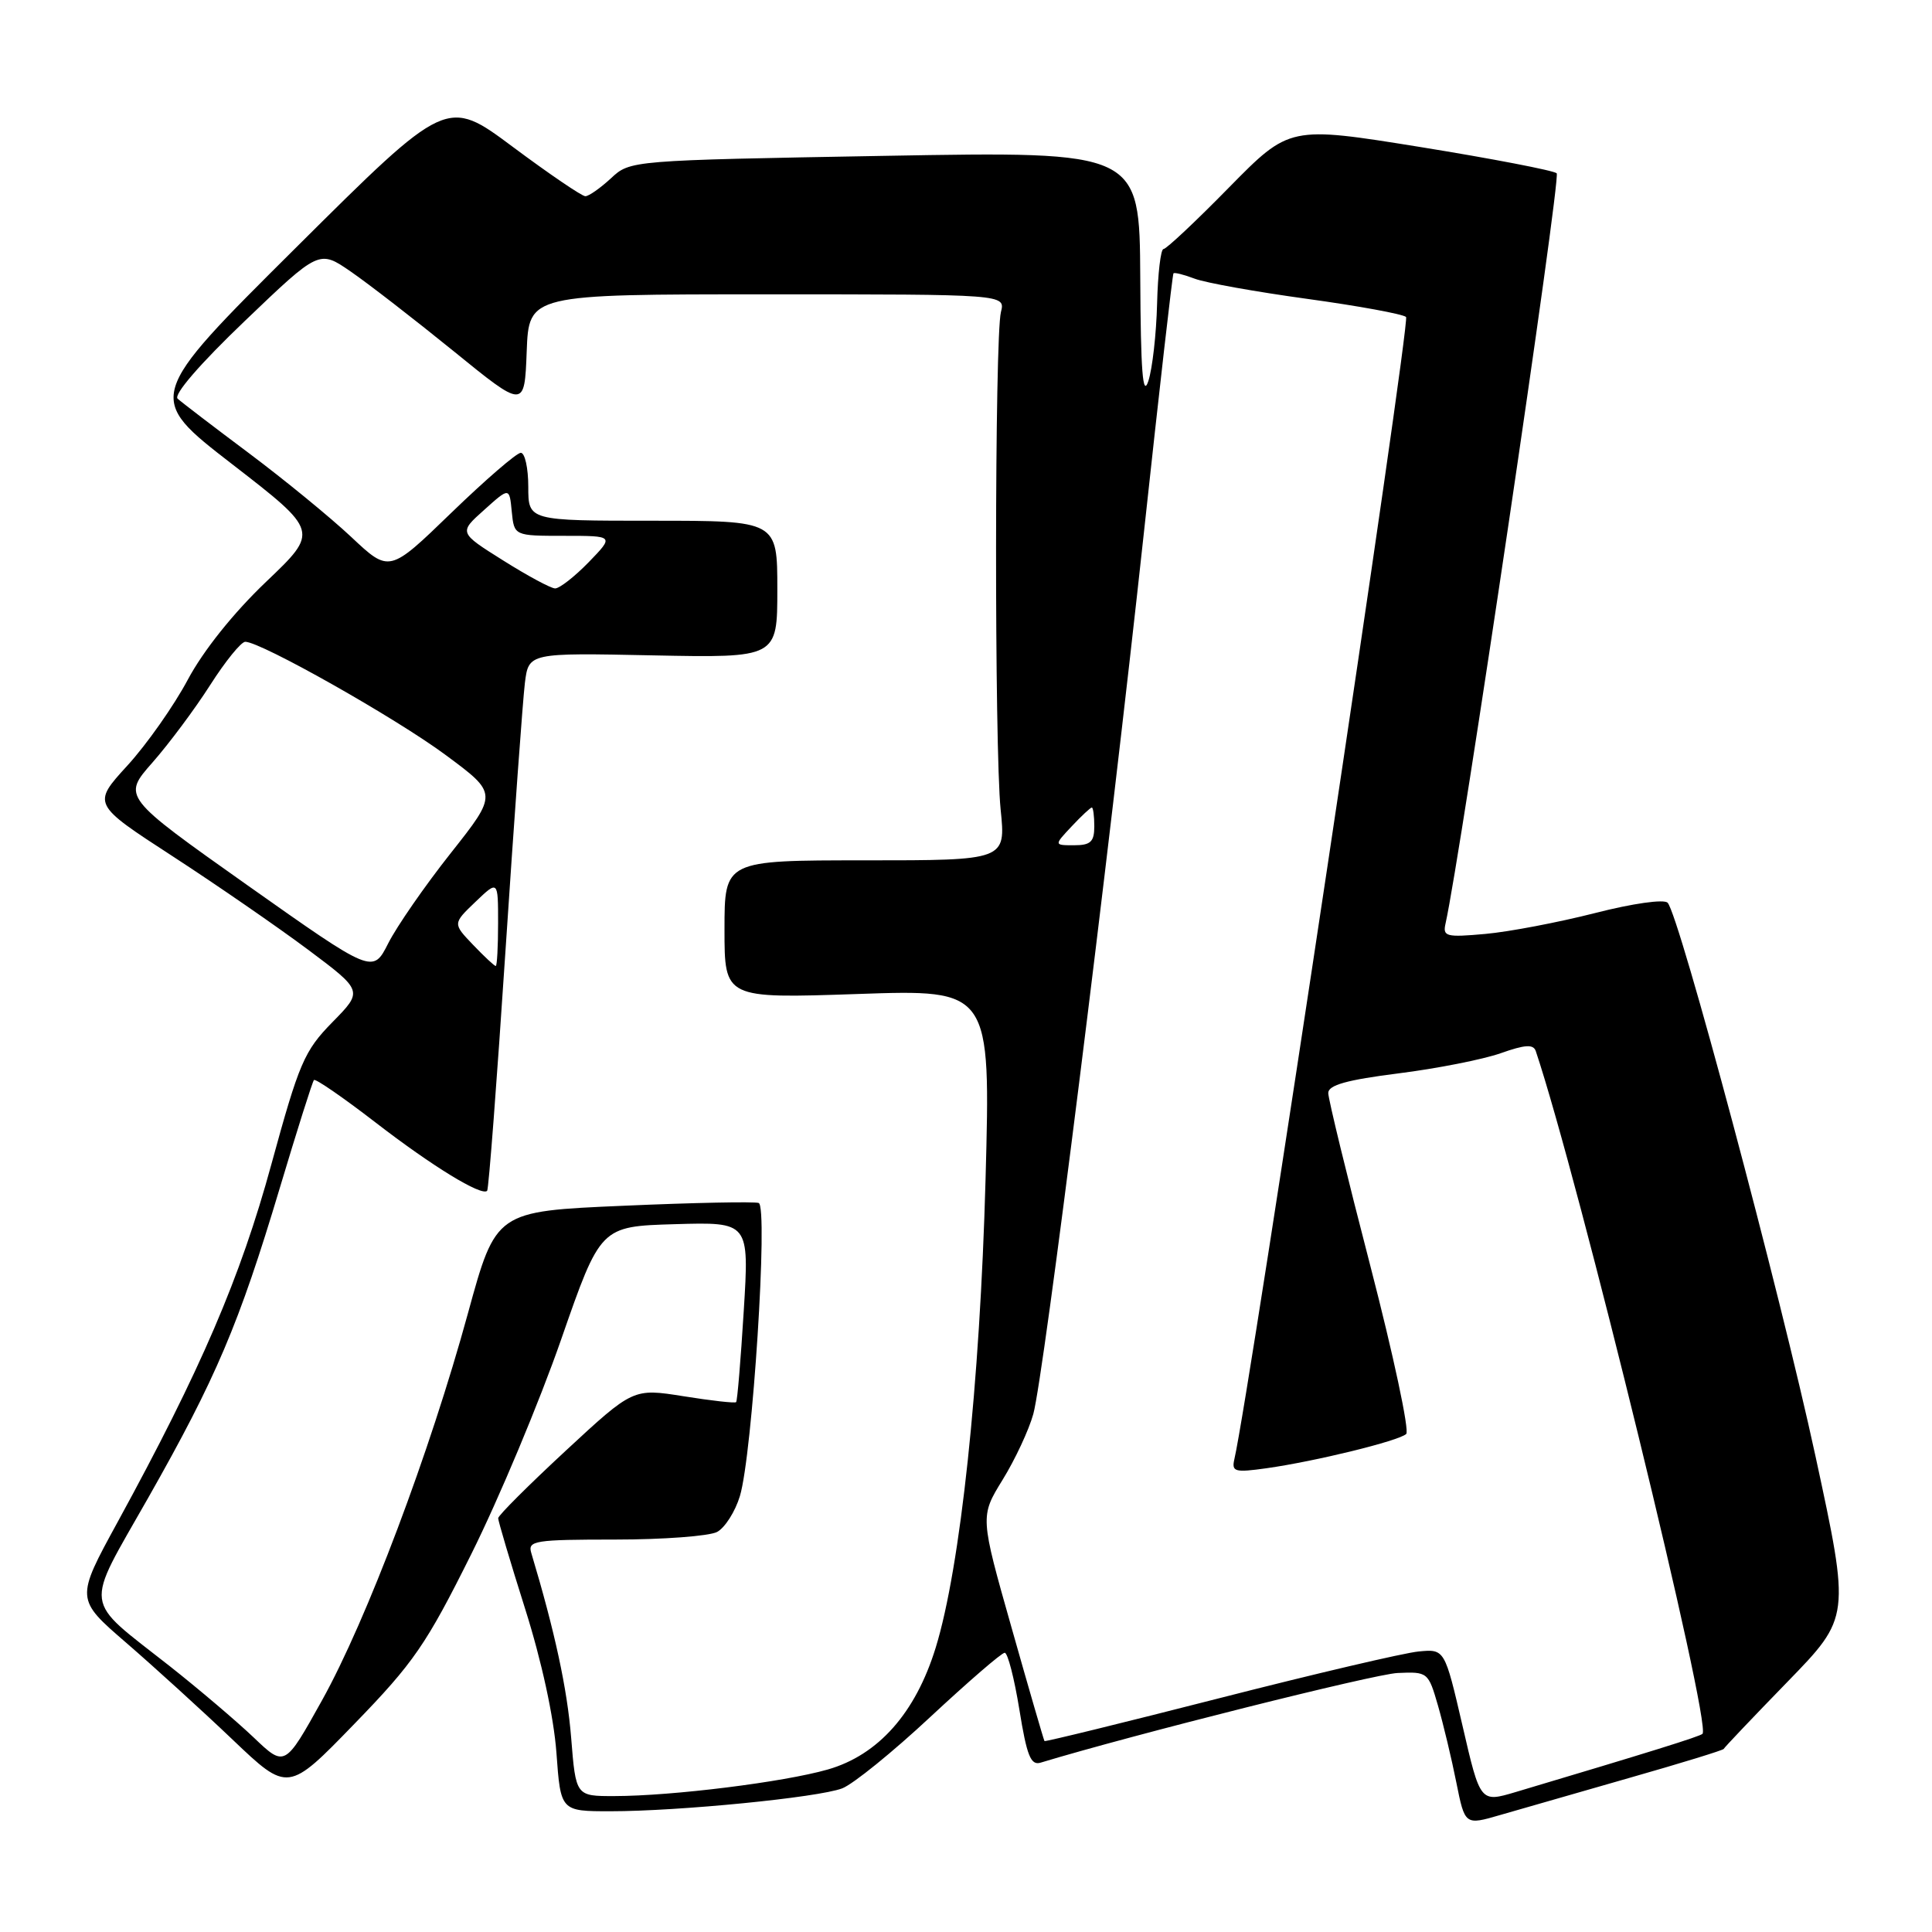 <?xml version="1.0" encoding="UTF-8" standalone="no"?>
<!DOCTYPE svg PUBLIC "-//W3C//DTD SVG 1.1//EN" "http://www.w3.org/Graphics/SVG/1.1/DTD/svg11.dtd" >
<svg xmlns="http://www.w3.org/2000/svg" xmlns:xlink="http://www.w3.org/1999/xlink" version="1.1" viewBox="0 0 256 256">
 <g >
 <path fill="currentColor"
d=" M 215.90 235.58 C 222.71 233.64 228.34 231.91 228.40 231.74 C 228.45 231.58 232.25 227.58 236.83 222.87 C 245.17 214.29 245.17 214.29 240.55 192.90 C 235.89 171.33 222.51 121.25 220.97 119.62 C 220.50 119.12 216.36 119.70 211.33 120.99 C 206.49 122.22 199.96 123.47 196.82 123.75 C 191.62 124.22 191.15 124.10 191.54 122.38 C 193.51 113.63 206.87 23.49 206.27 22.96 C 205.85 22.59 197.71 21.02 188.19 19.48 C 170.87 16.69 170.87 16.69 162.85 24.84 C 158.45 29.33 154.54 33.00 154.17 33.00 C 153.80 33.00 153.42 36.26 153.32 40.25 C 153.22 44.24 152.70 48.85 152.16 50.50 C 151.42 52.73 151.15 49.20 151.09 36.77 C 151.00 20.05 151.00 20.05 117.25 20.65 C 83.50 21.25 83.50 21.25 80.95 23.63 C 79.54 24.93 78.02 26.00 77.56 26.00 C 77.10 26.00 72.78 23.06 67.96 19.47 C 59.20 12.94 59.20 12.94 39.24 32.79 C 19.28 52.63 19.28 52.63 30.78 61.52 C 42.27 70.41 42.27 70.41 35.25 77.10 C 30.93 81.22 26.94 86.21 24.88 90.07 C 23.04 93.52 19.44 98.64 16.88 101.44 C 12.22 106.54 12.22 106.54 22.86 113.45 C 28.71 117.25 36.79 122.83 40.81 125.83 C 48.12 131.30 48.12 131.30 44.04 135.45 C 40.31 139.26 39.64 140.82 35.96 154.27 C 31.86 169.29 26.61 181.51 15.58 201.69 C 10.01 211.88 10.01 211.88 16.74 217.69 C 20.44 220.89 26.77 226.65 30.81 230.50 C 38.16 237.50 38.16 237.50 46.96 228.42 C 54.82 220.32 56.48 217.91 62.45 205.92 C 66.13 198.54 71.48 185.75 74.35 177.50 C 79.57 162.50 79.57 162.50 89.42 162.21 C 99.28 161.92 99.28 161.92 98.55 173.71 C 98.15 180.20 97.70 185.63 97.54 185.79 C 97.38 185.95 94.25 185.60 90.58 185.01 C 83.90 183.95 83.90 183.95 74.97 192.22 C 70.05 196.78 66.02 200.80 66.01 201.17 C 66.01 201.54 67.61 206.94 69.58 213.17 C 71.77 220.09 73.38 227.51 73.73 232.25 C 74.29 240.00 74.29 240.00 80.89 240.00 C 89.98 240.00 108.40 238.18 111.59 236.97 C 113.03 236.42 118.30 232.15 123.30 227.48 C 128.31 222.82 132.72 219.00 133.13 219.00 C 133.53 219.00 134.40 222.39 135.07 226.52 C 136.06 232.66 136.58 233.96 137.89 233.56 C 150.10 229.86 182.10 221.82 185.19 221.68 C 189.18 221.50 189.26 221.57 190.54 226.00 C 191.25 228.47 192.35 233.06 192.97 236.18 C 194.11 241.86 194.11 241.86 198.81 240.49 C 201.39 239.74 209.08 237.53 215.90 235.58 Z  M 193.79 228.67 C 191.43 218.50 191.43 218.50 187.97 218.83 C 186.06 219.01 174.16 221.80 161.53 225.03 C 148.90 228.26 138.49 230.81 138.40 230.70 C 138.31 230.59 136.35 223.85 134.05 215.72 C 129.86 200.94 129.86 200.94 132.85 196.08 C 134.50 193.41 136.33 189.49 136.92 187.36 C 138.30 182.38 146.84 114.29 151.58 70.50 C 153.60 51.80 155.36 36.37 155.49 36.22 C 155.62 36.07 156.89 36.39 158.31 36.93 C 159.73 37.47 166.43 38.67 173.20 39.60 C 179.96 40.53 185.86 41.61 186.31 42.00 C 186.93 42.55 165.54 184.87 163.56 193.35 C 163.18 195.02 163.60 195.14 167.82 194.55 C 174.33 193.63 185.33 190.93 186.33 190.01 C 186.78 189.59 184.64 179.57 181.58 167.75 C 178.51 155.92 176.00 145.61 176.00 144.83 C 176.00 143.78 178.48 143.09 185.29 142.23 C 190.40 141.59 196.50 140.38 198.84 139.56 C 202.09 138.41 203.18 138.34 203.50 139.28 C 209.13 156.07 226.83 228.50 225.59 229.74 C 225.25 230.09 218.60 232.16 200.82 237.46 C 196.14 238.85 196.14 238.85 193.79 228.67 Z  M 75.68 230.25 C 75.16 223.78 73.53 216.21 70.39 205.75 C 69.91 204.15 70.89 204.00 81.50 204.00 C 87.90 204.00 93.98 203.54 95.02 202.99 C 96.06 202.43 97.42 200.29 98.04 198.24 C 99.70 192.75 101.81 159.86 100.53 159.40 C 99.96 159.20 91.90 159.36 82.60 159.77 C 65.71 160.50 65.71 160.50 62.01 174.00 C 56.96 192.46 48.58 214.69 42.66 225.32 C 37.74 234.16 37.74 234.16 33.62 230.23 C 31.35 228.07 26.35 223.82 22.50 220.78 C 10.86 211.62 11.11 213.50 19.62 198.50 C 28.64 182.60 31.68 175.43 37.06 157.46 C 39.36 149.78 41.40 143.32 41.60 143.11 C 41.79 142.89 45.45 145.41 49.73 148.71 C 57.25 154.52 63.80 158.53 64.55 157.79 C 64.75 157.59 65.84 143.27 66.98 125.96 C 68.12 108.66 69.28 92.70 69.55 90.50 C 70.05 86.50 70.05 86.50 86.52 86.84 C 103.00 87.17 103.00 87.17 103.00 78.09 C 103.00 69.00 103.00 69.00 86.50 69.00 C 70.00 69.00 70.00 69.00 70.00 64.50 C 70.00 62.02 69.55 60.00 69.01 60.00 C 68.46 60.00 64.32 63.58 59.80 67.95 C 51.59 75.90 51.59 75.90 46.55 71.16 C 43.77 68.55 37.67 63.56 33.00 60.06 C 28.32 56.56 24.07 53.31 23.54 52.83 C 22.96 52.31 26.47 48.24 32.43 42.54 C 42.29 33.10 42.29 33.10 46.47 35.98 C 48.77 37.56 54.89 42.30 60.08 46.51 C 69.50 54.17 69.50 54.17 69.79 46.58 C 70.08 39.00 70.08 39.00 101.65 39.00 C 133.22 39.00 133.22 39.00 132.63 41.34 C 131.79 44.67 131.76 99.19 132.59 107.27 C 133.28 114.00 133.28 114.00 114.64 114.00 C 96.00 114.00 96.00 114.00 96.00 123.16 C 96.00 132.31 96.00 132.31 113.63 131.71 C 131.27 131.10 131.27 131.10 130.59 156.30 C 129.85 183.38 127.26 207.71 123.98 218.34 C 121.31 226.99 116.38 232.55 109.68 234.47 C 103.85 236.14 89.11 237.98 81.40 237.99 C 76.30 238.00 76.30 238.00 75.68 230.25 Z  M 32.80 117.31 C 16.21 105.57 16.21 105.57 20.20 101.04 C 22.40 98.54 25.84 93.92 27.85 90.77 C 29.86 87.62 31.95 85.04 32.50 85.04 C 34.56 85.04 52.48 95.16 59.09 100.07 C 65.96 105.16 65.96 105.16 59.73 113.04 C 56.30 117.37 52.58 122.75 51.45 124.98 C 49.40 129.04 49.40 129.04 32.80 117.31 Z  M 62.68 125.19 C 59.99 122.38 59.99 122.38 63.00 119.50 C 66.00 116.63 66.00 116.63 66.00 122.31 C 66.00 125.44 65.86 128.00 65.69 128.00 C 65.51 128.00 64.16 126.74 62.68 125.19 Z  M 142.00 109.50 C 143.29 108.12 144.50 107.00 144.67 107.00 C 144.85 107.00 145.00 108.12 145.00 109.50 C 145.00 111.54 144.51 112.00 142.33 112.00 C 139.65 112.00 139.65 112.00 142.00 109.50 Z  M 66.65 74.25 C 60.79 70.57 60.79 70.57 64.15 67.57 C 67.50 64.56 67.50 64.56 67.81 67.78 C 68.13 71.00 68.13 71.00 74.76 71.00 C 81.39 71.00 81.39 71.00 78.00 74.50 C 76.13 76.42 74.13 77.98 73.55 77.97 C 72.97 77.95 69.87 76.28 66.65 74.25 Z "/>
</g>
</svg>